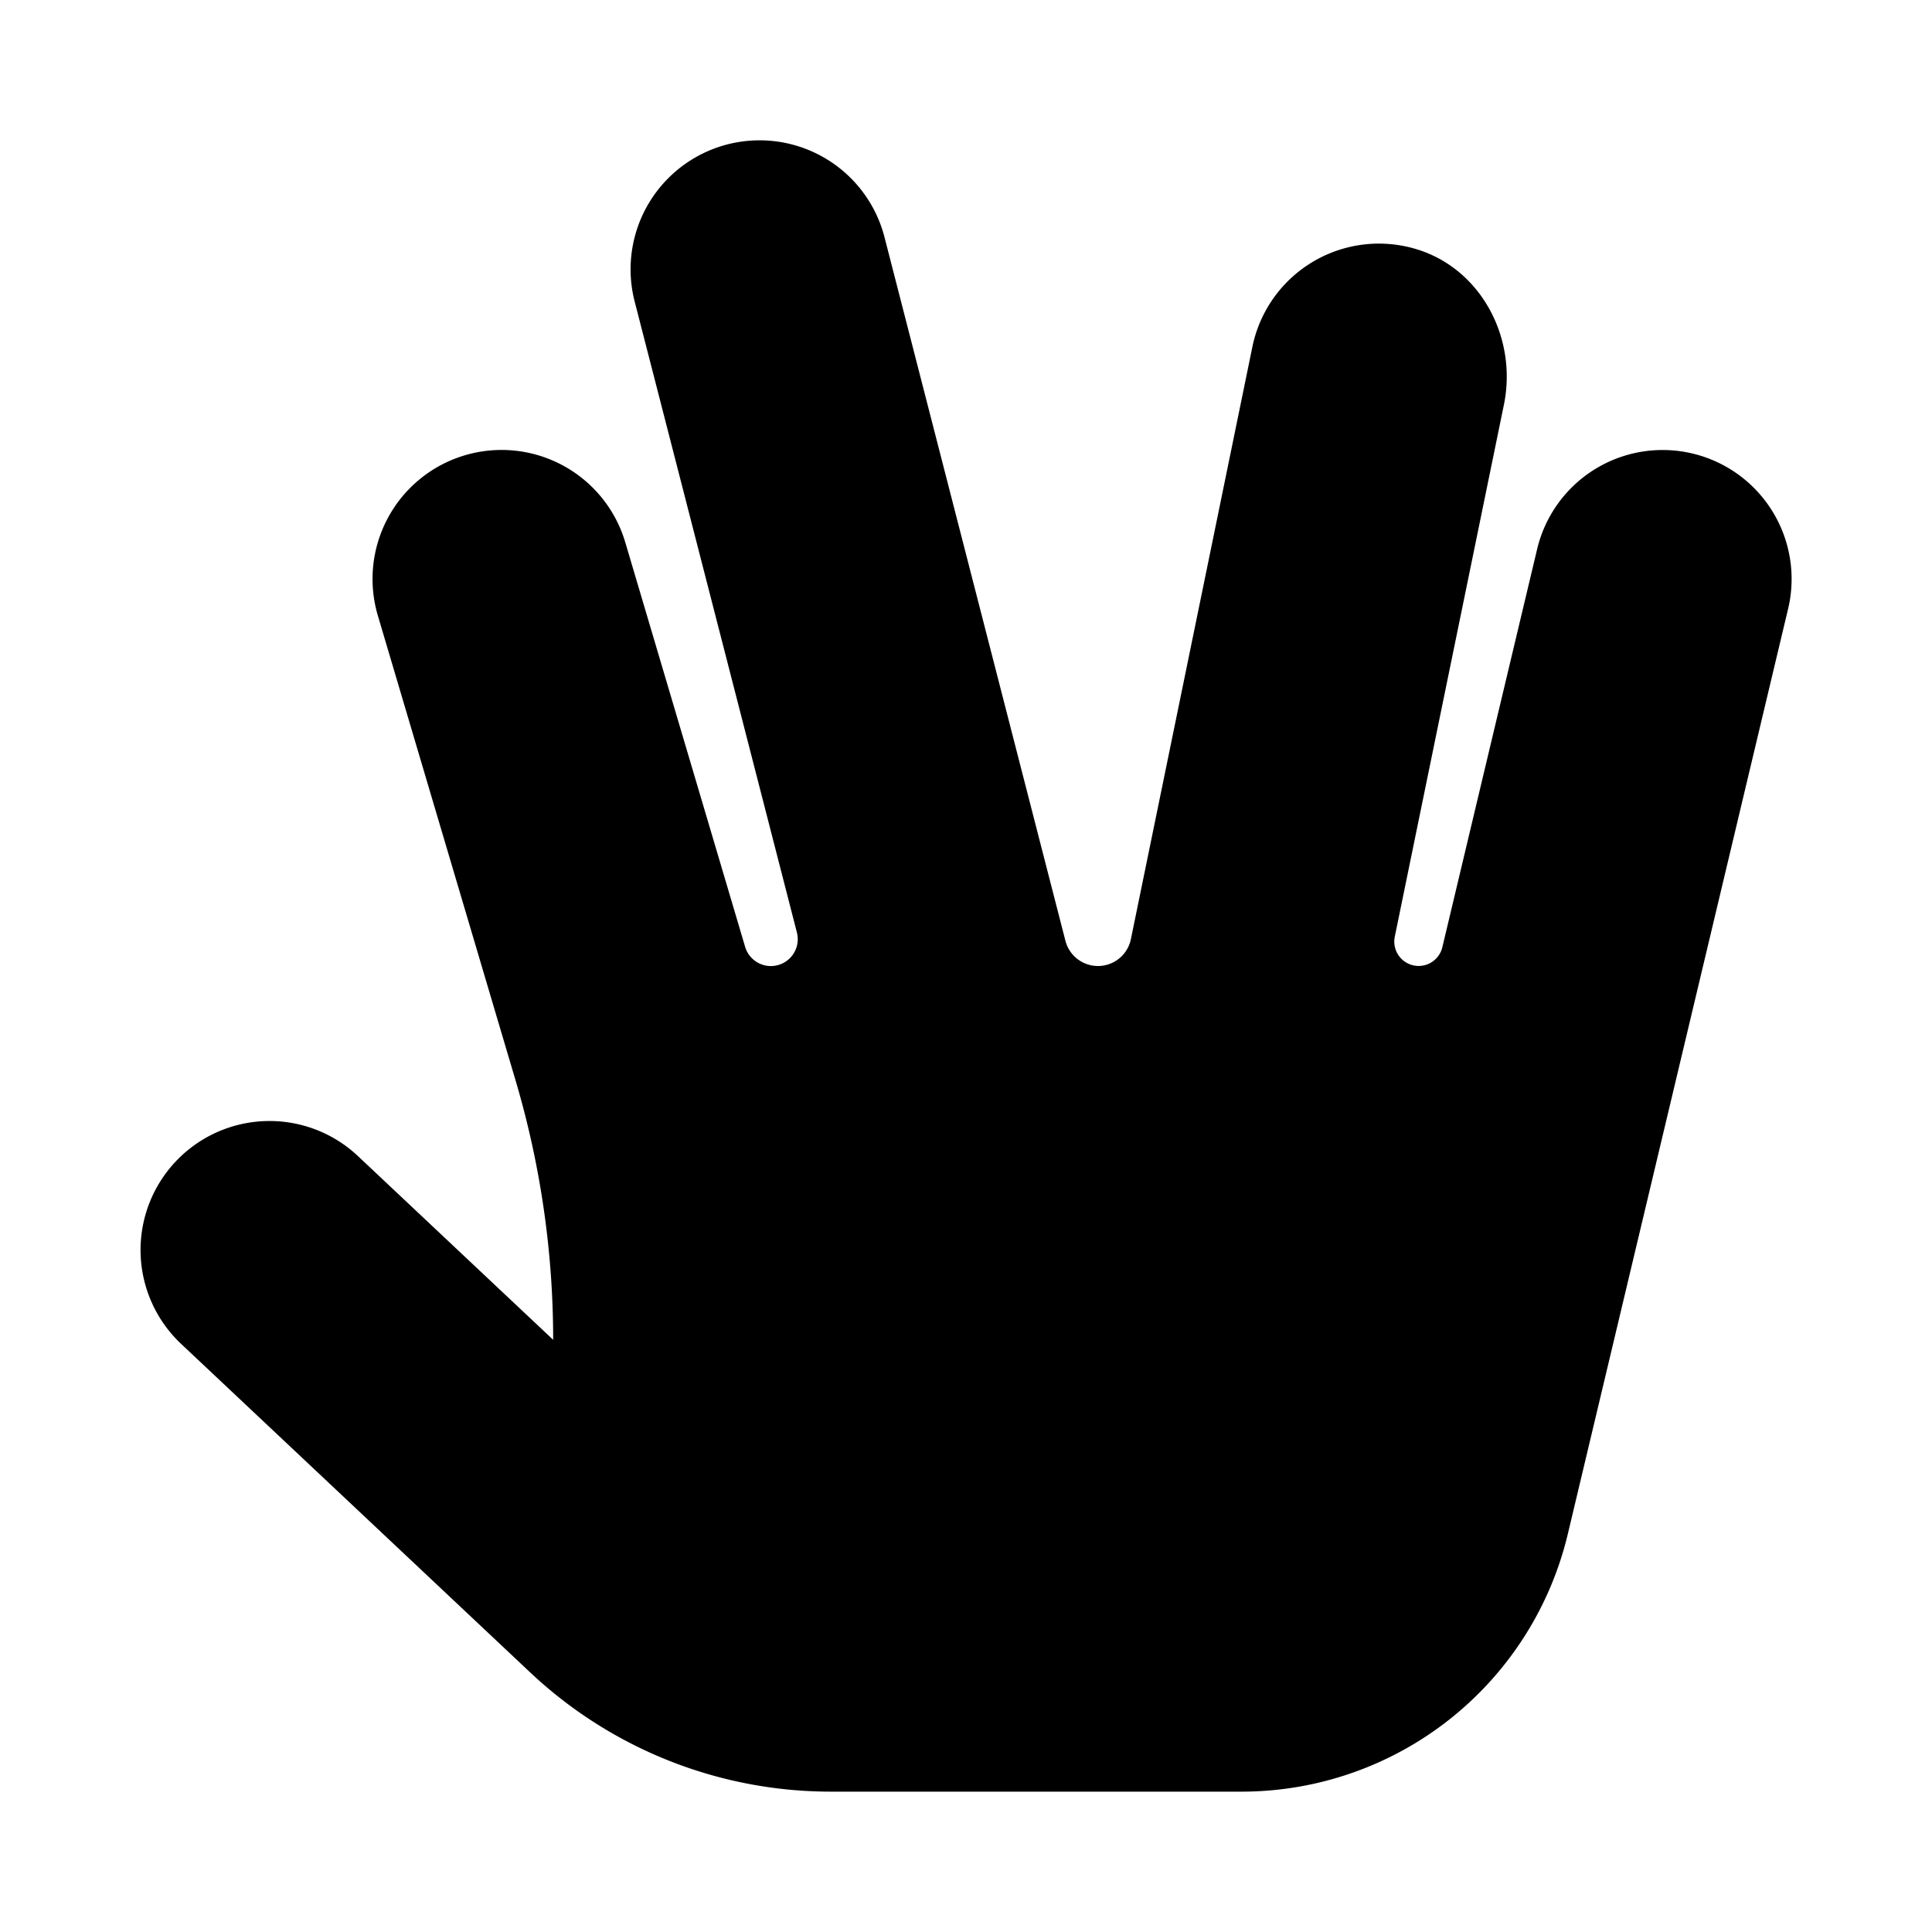 <svg xmlns="http://www.w3.org/2000/svg" width="100%" height="100%" viewBox="-43.52 -43.52 599.04 599.04"><path d="M510.9 145.27l-68.296 286.824A103.995 103.995 0 01341.437 512H214.074a135.97 135.97 0 01-93.185-36.953L12.591 373.127a39.992 39.992 0 0154.812-58.25l60.593 57.026a283.248 283.248 0 00-11.67-80.468L73.637 147.36a40.006 40.006 0 1176.719-22.719l37.154 125.395a8.331 8.331 0 0016.057-4.441l-50.305-195.64a39.996 39.996 0 1177.468-19.938l56.095 218.158a10.42 10.42 0 0020.3-.501L344.808 63.97a40.052 40.052 0 0151.302-30.09c19.86 6.3 30.863 27.674 26.676 48.085l-33.839 164.966a7.552 7.552 0 0014.744 3.267l29.397-123.459a39.994 39.994 0 1177.813 18.531z"/></svg>